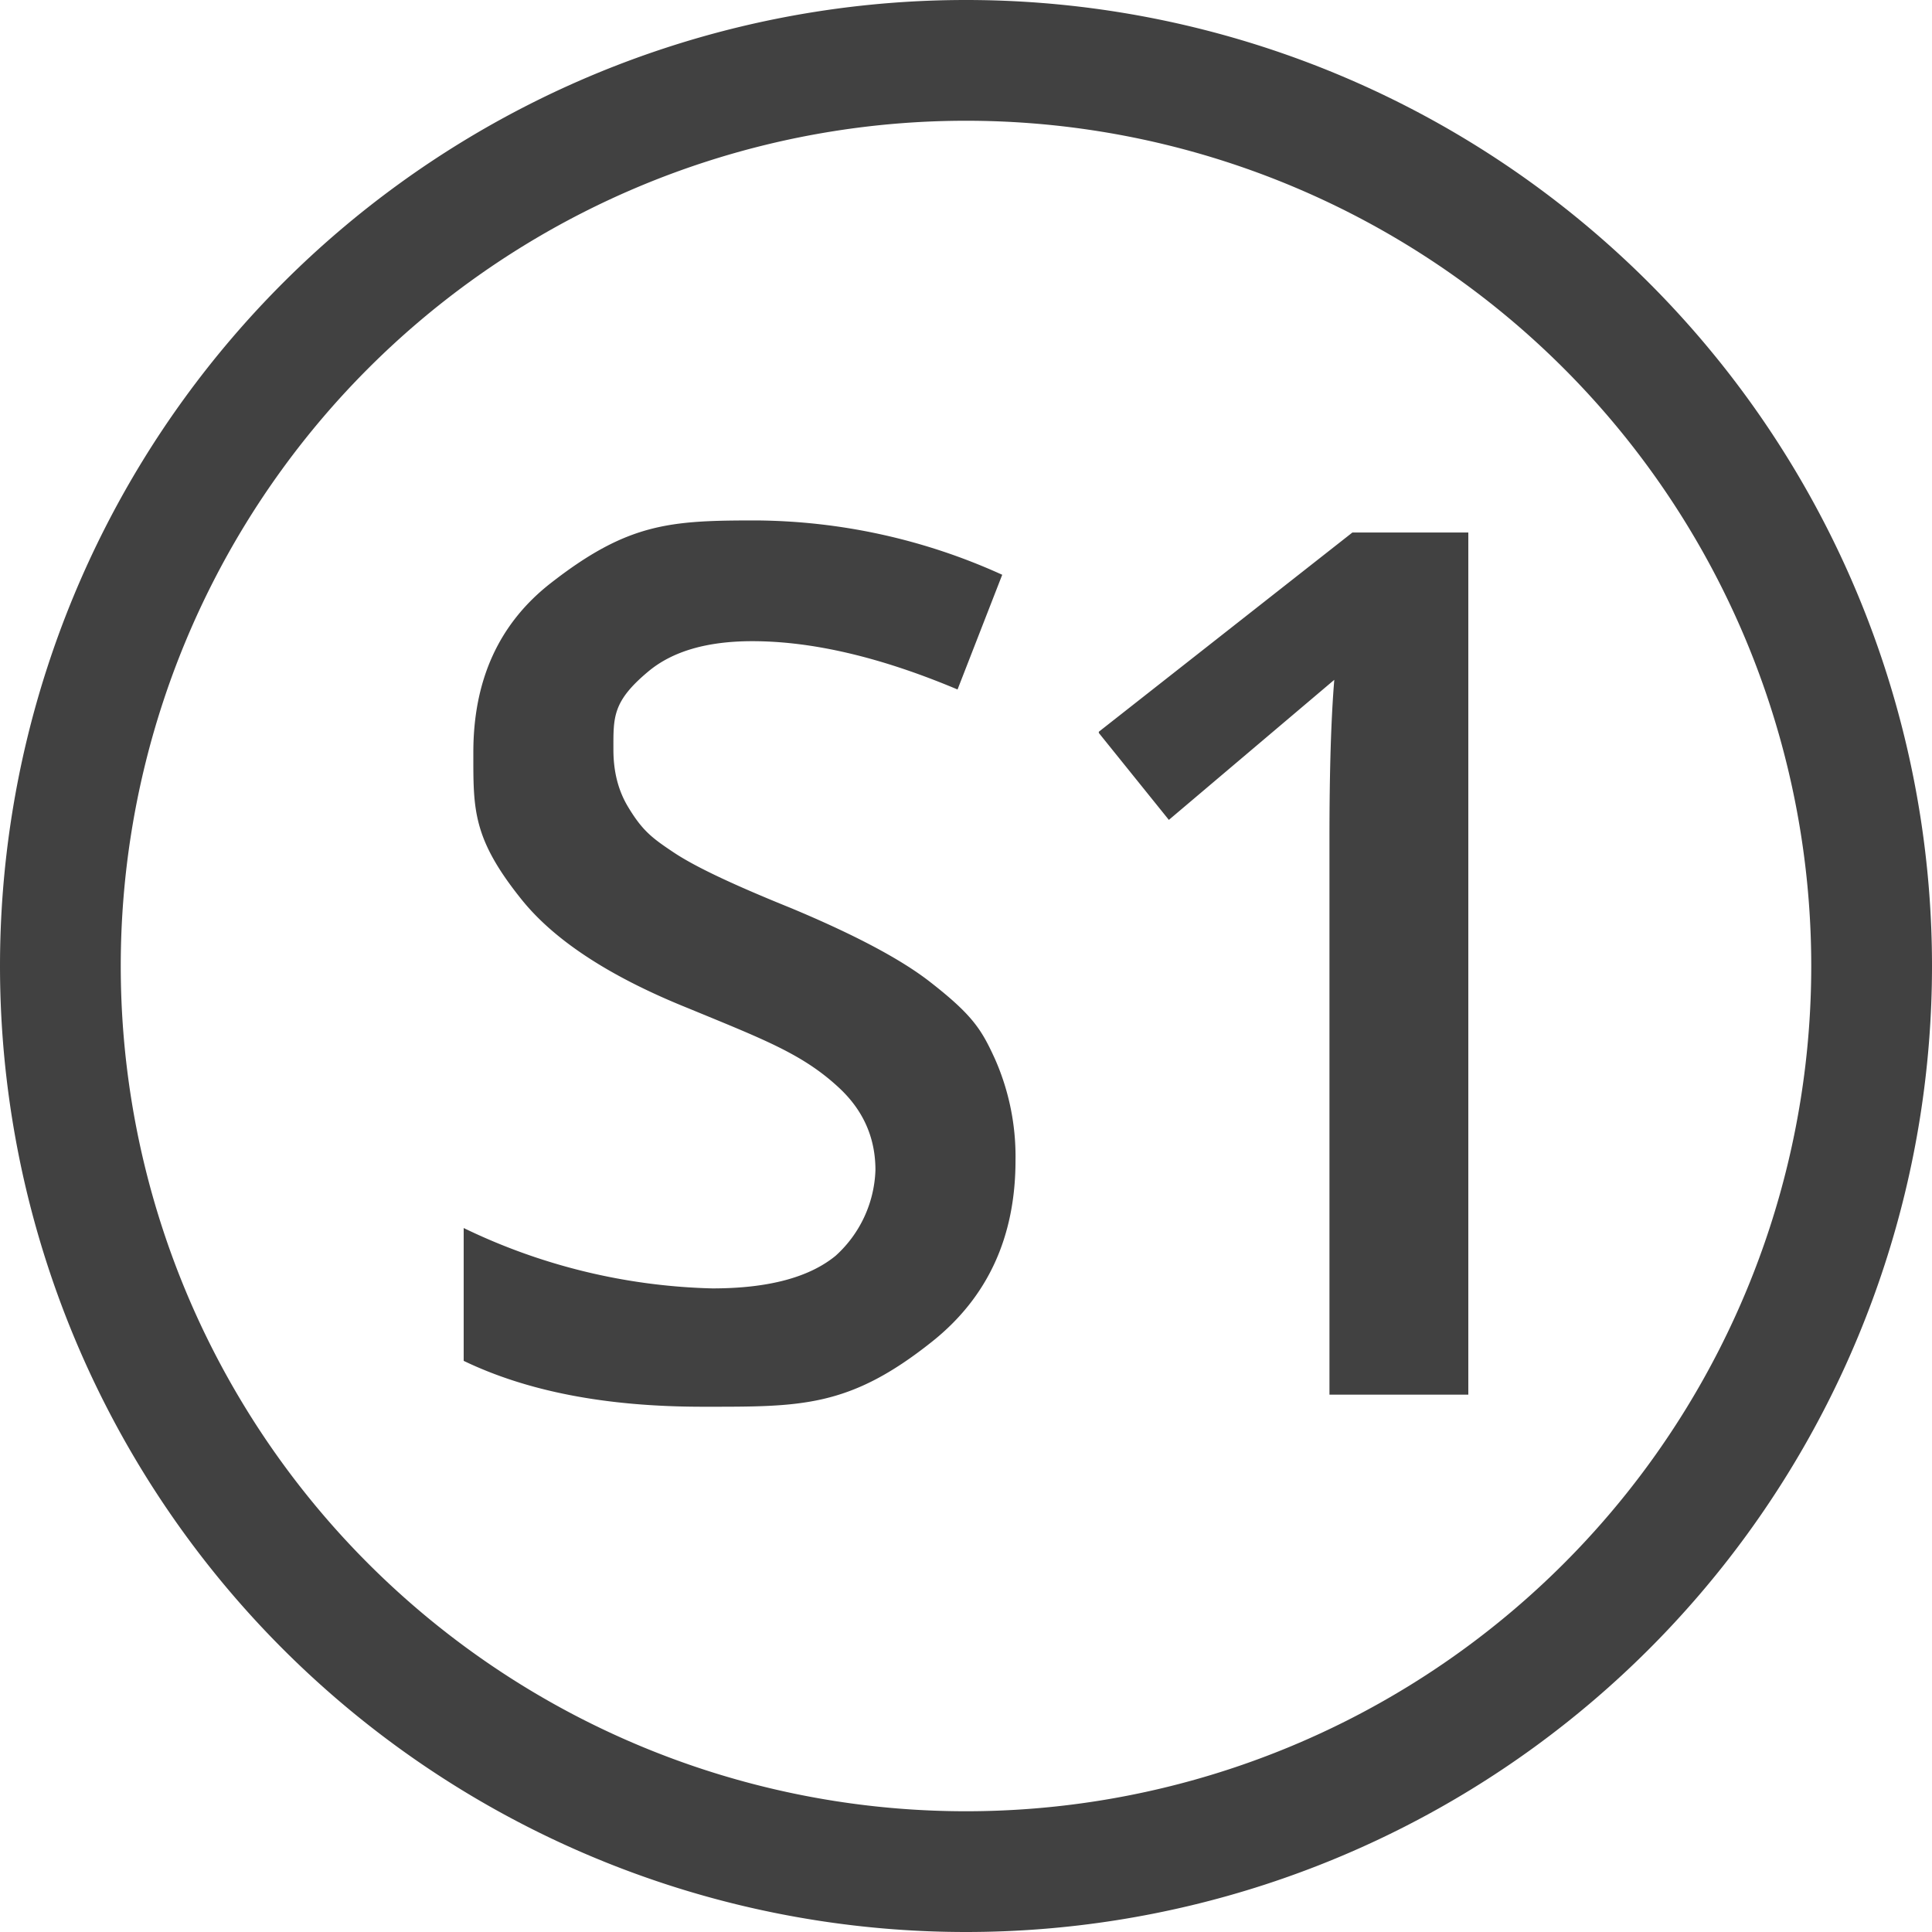 <svg xmlns="http://www.w3.org/2000/svg" fill="#414141" viewBox="0 0 16 16"><path d="M8.24 8.77a2 2 0 0 1 .17.84q0 .95-.69 1.5c-.69.55-1.09.54-1.9.54s-1.46-.13-1.98-.38v-1.1a5 5 0 0 0 2.06.5q.69 0 1.02-.27a1 1 0 0 0 .33-.71q0-.4-.3-.68c-.3-.28-.62-.4-1.25-.66q-.97-.39-1.38-.9c-.41-.51-.4-.75-.4-1.22q0-.9.64-1.4c.64-.5.99-.52 1.7-.52a5 5 0 0 1 2.04.45l-.37.95q-.95-.4-1.7-.4-.56 0-.86.25c-.3.25-.29.38-.29.65q0 .27.12.47c.12.2.2.26.38.38s.5.27.97.46q.79.33 1.15.61c.36.28.43.4.54.64m.86-2.7.58.72 1.37-1.16q-.04.48-.04 1.31v4.61h1.15V4.41h-.96L9.1 6.06zM16 8A8 8 0 1 1 0 8a8 8 0 0 1 16 0m-1 0A7 7 0 1 0 1 8a7 7 0 0 0 14 0"/></svg>